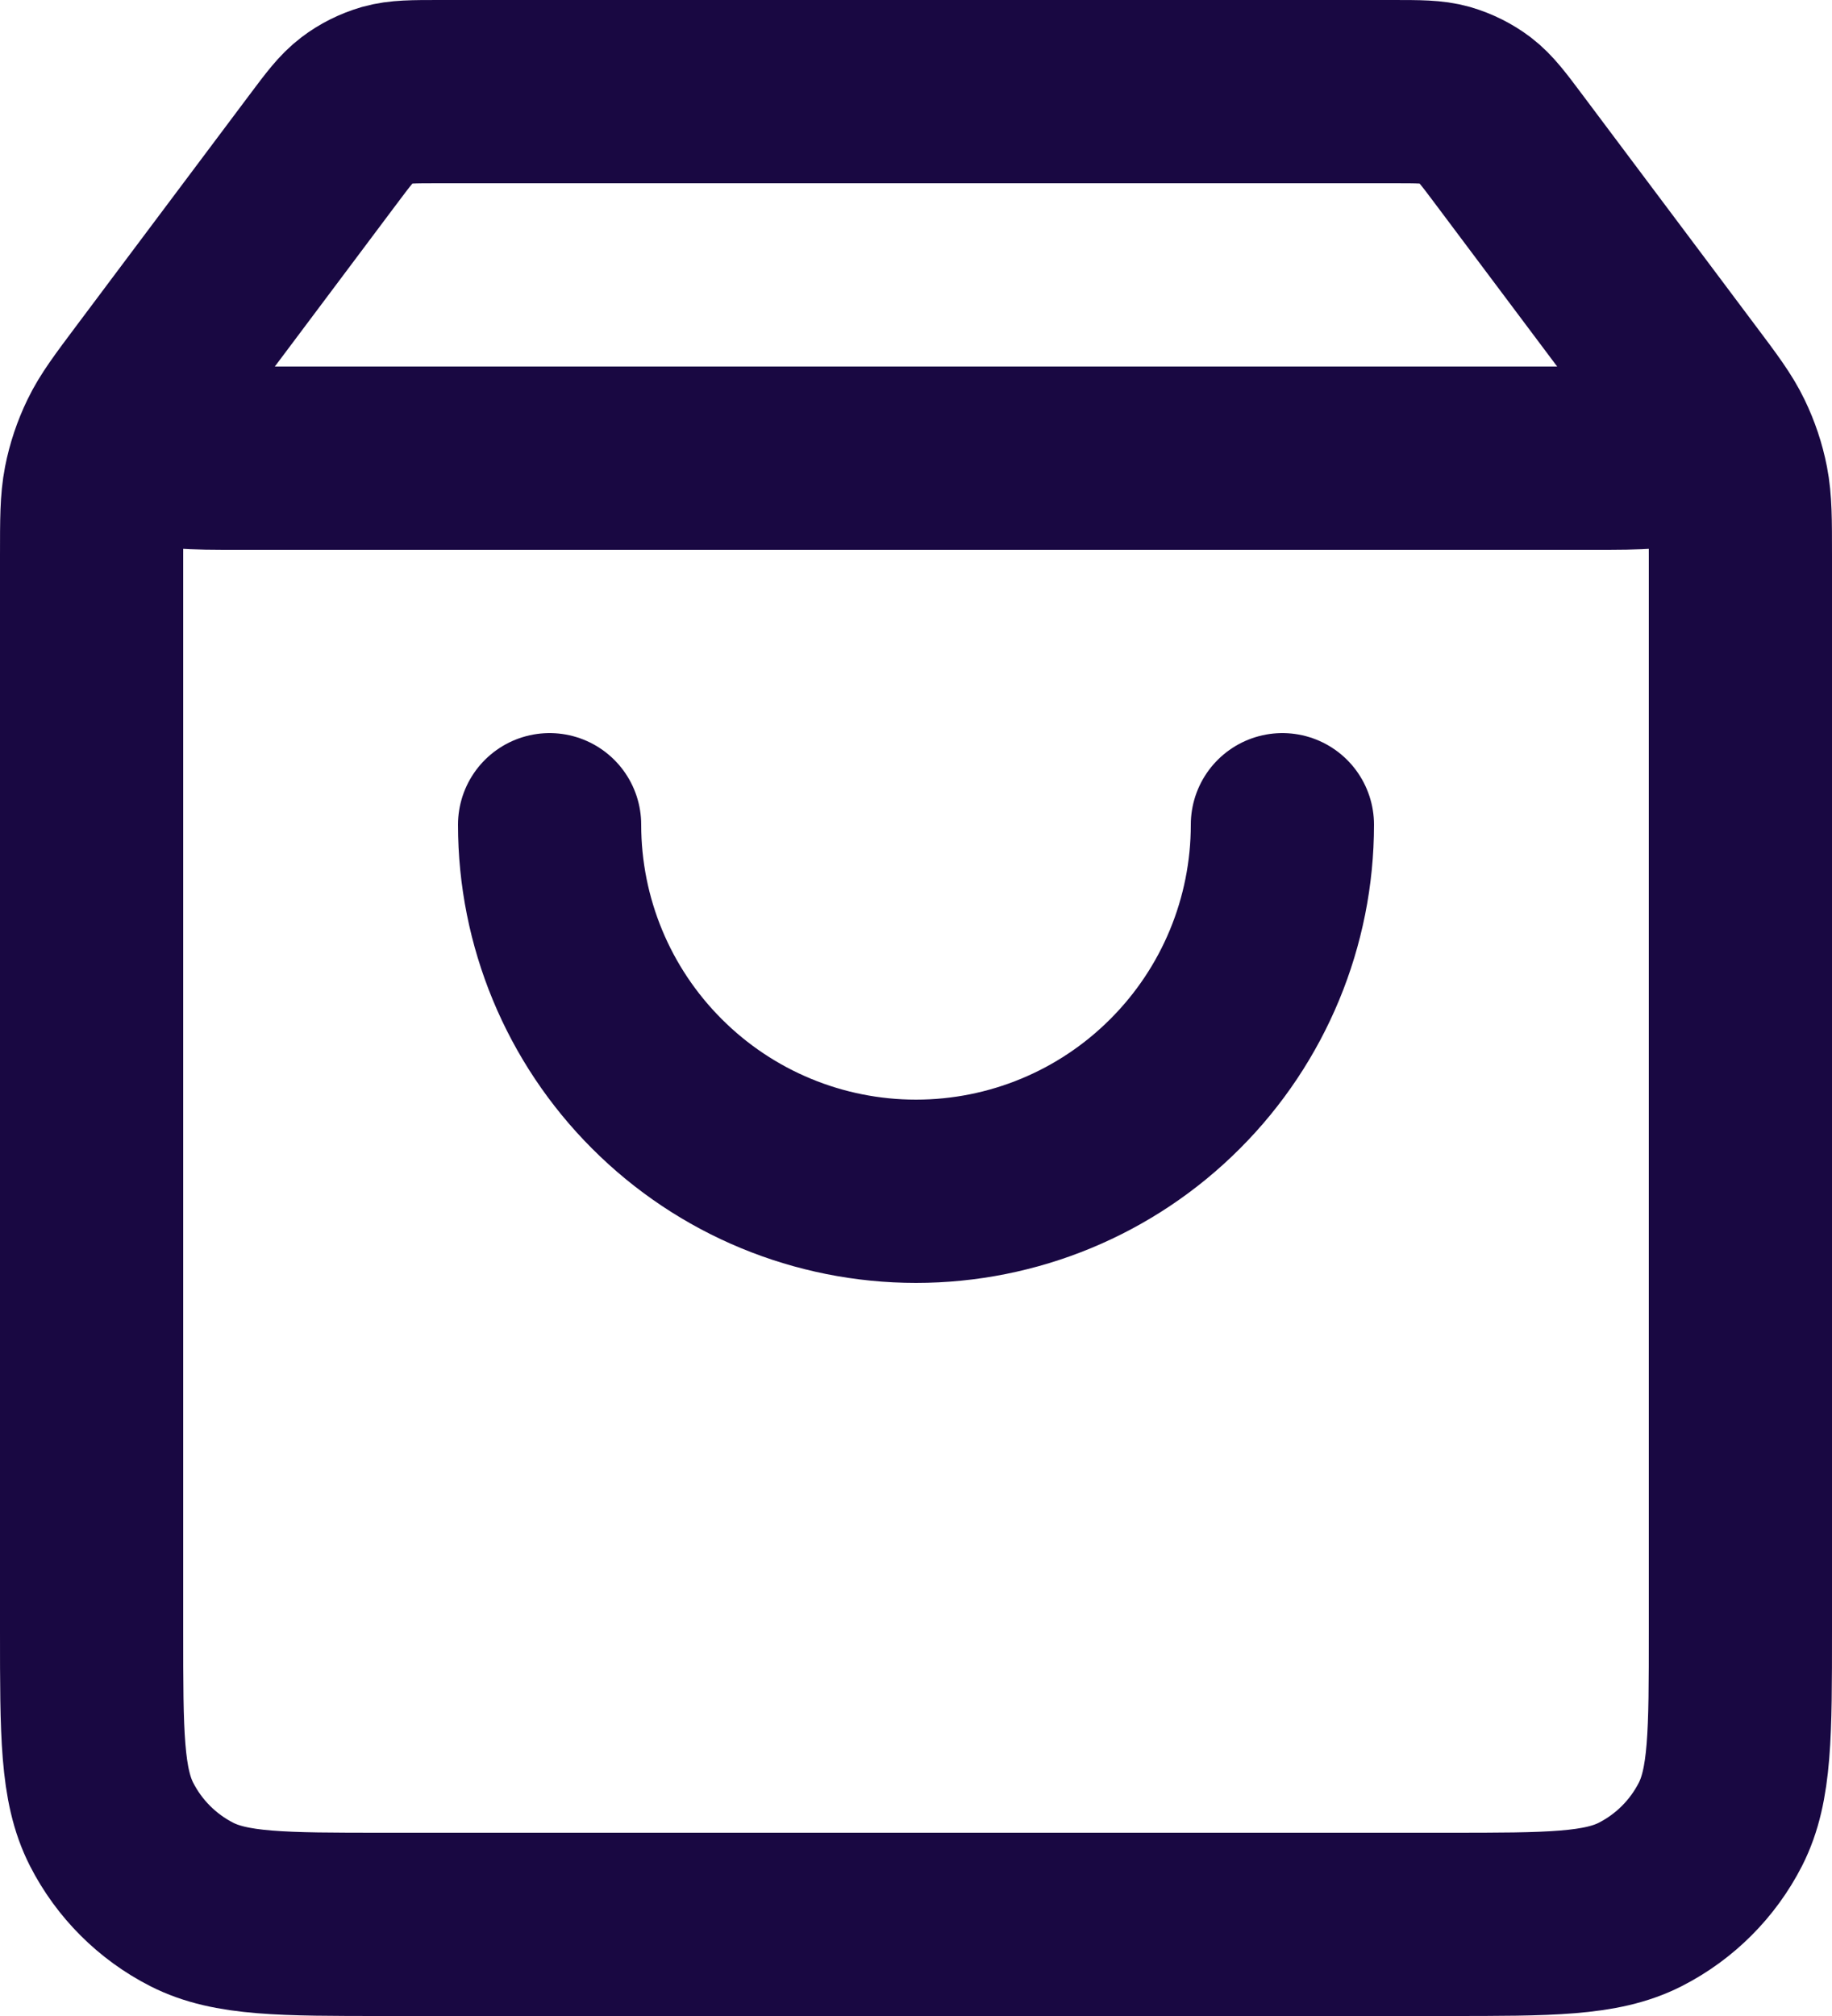 <svg width="20" height="22" viewBox="0 0 20 22" fill="none" xmlns="http://www.w3.org/2000/svg">
<path d="M3.52 1.64L1.96 3.72C1.651 4.132 1.497 4.338 1.5 4.51C1.503 4.66 1.574 4.801 1.692 4.894C1.828 5 2.085 5 2.6 5H17.4C17.915 5 18.172 5 18.308 4.894C18.426 4.801 18.497 4.66 18.5 4.51C18.503 4.338 18.349 4.132 18.04 3.72L16.48 1.64M3.52 1.64C3.696 1.405 3.784 1.288 3.896 1.203C3.994 1.128 4.106 1.073 4.225 1.038C4.36 1 4.507 1 4.8 1H15.2C15.493 1 15.64 1 15.775 1.038C15.894 1.073 16.006 1.128 16.105 1.203C16.216 1.288 16.304 1.405 16.48 1.64M3.52 1.64L1.64 4.147C1.403 4.463 1.284 4.622 1.2 4.796C1.125 4.951 1.07 5.114 1.037 5.283C1 5.473 1 5.671 1 6.067L1 17.8C1 18.92 1 19.48 1.218 19.908C1.41 20.284 1.716 20.59 2.092 20.782C2.52 21 3.08 21 4.2 21L15.8 21C16.92 21 17.48 21 17.908 20.782C18.284 20.59 18.59 20.284 18.782 19.908C19 19.48 19 18.92 19 17.8V6.067C19 5.671 19 5.473 18.963 5.283C18.93 5.114 18.875 4.951 18.8 4.796C18.716 4.622 18.598 4.463 18.36 4.147L16.48 1.64M14 9C14 10.061 13.579 11.078 12.828 11.828C12.078 12.579 11.061 13 10 13C8.939 13 7.922 12.579 7.172 11.828C6.421 11.078 6 10.061 6 9" stroke="#190842" stroke-width="2" stroke-linecap="round" stroke-linejoin="round"/>
</svg>
